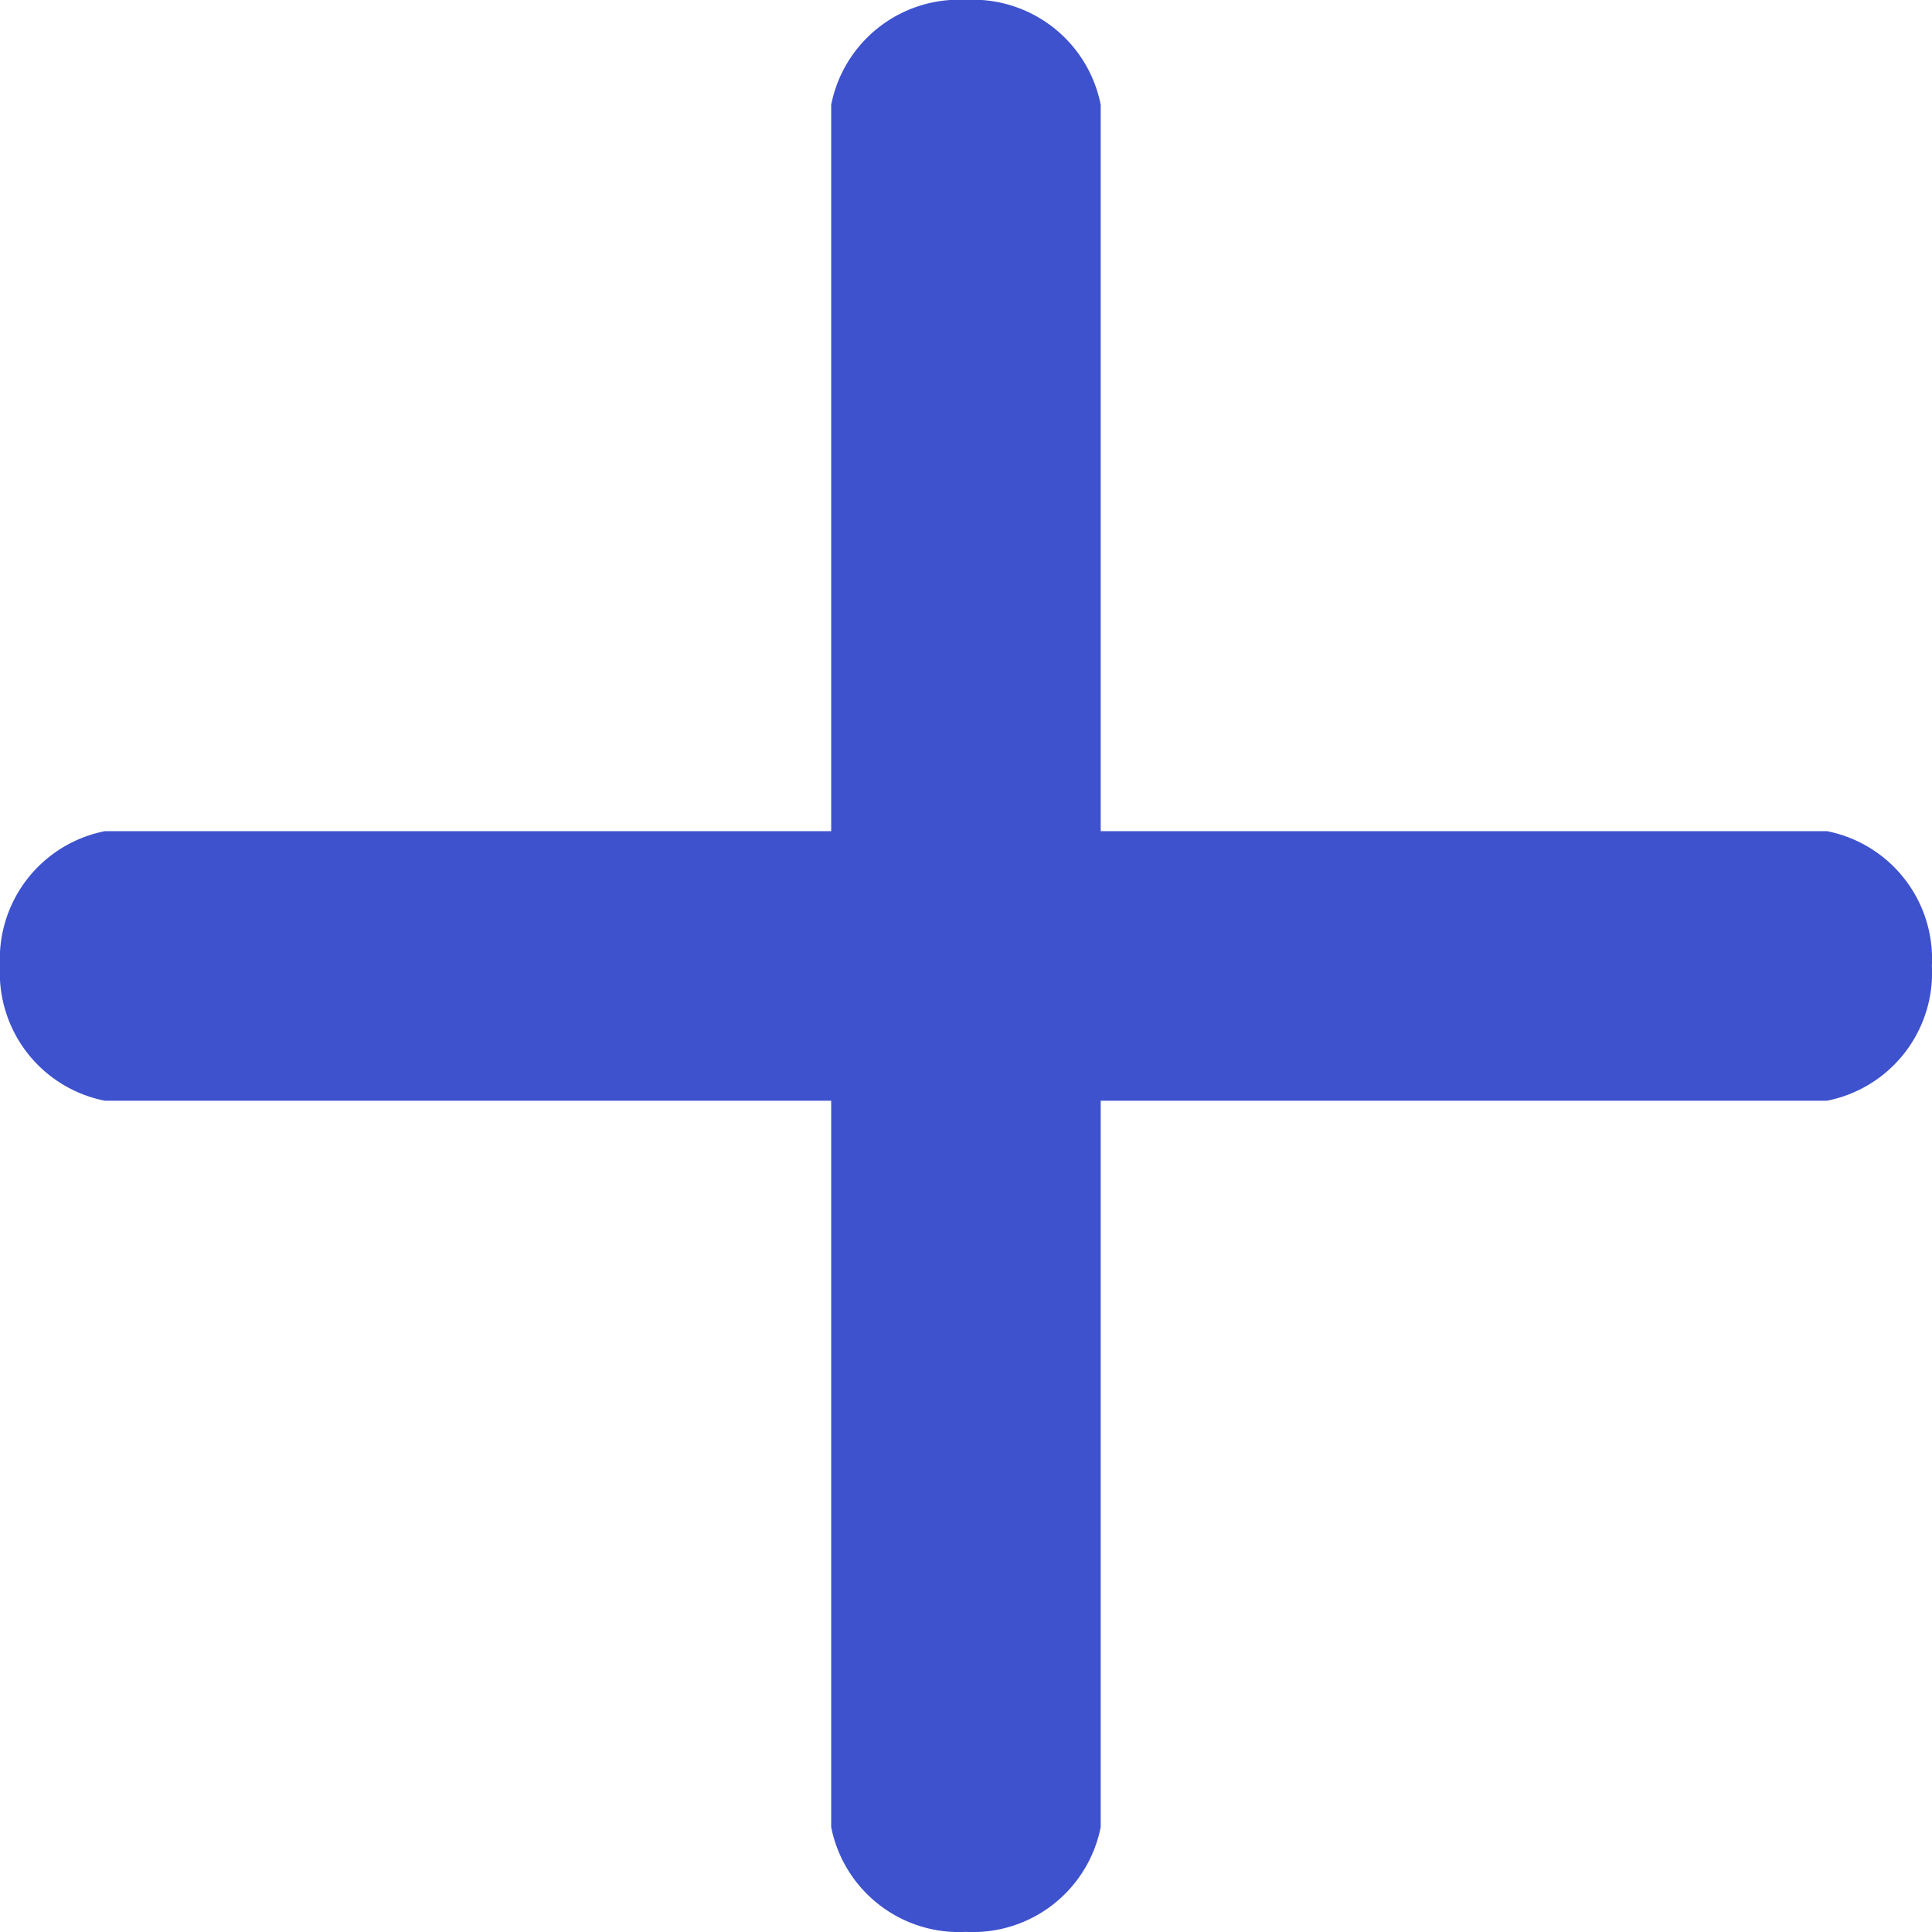<svg xmlns="http://www.w3.org/2000/svg" id="add" width="16.831" height="16.831" viewBox="0 0 16.831 16.831">
    <defs>
        <style>
            .cls-1{fill:#3e52ce}
        </style>
    </defs>
    <g id="Group_15385" data-name="Group 15385">
        <path id="Path_446" d="M15.917 7.242H9.589V.914A1.135 1.135 0 0 0 8.415 0a1.135 1.135 0 0 0-1.174.914v6.328H.913A1.135 1.135 0 0 0 0 8.416 1.135 1.135 0 0 0 .913 9.59h6.328v6.328a1.135 1.135 0 0 0 1.174.913 1.135 1.135 0 0 0 1.174-.913V9.59h6.328a1.135 1.135 0 0 0 .913-1.174 1.135 1.135 0 0 0-.913-1.174z" class="cls-1" data-name="Path 446" transform="translate(0 -.001)"/>
    </g>
</svg>
